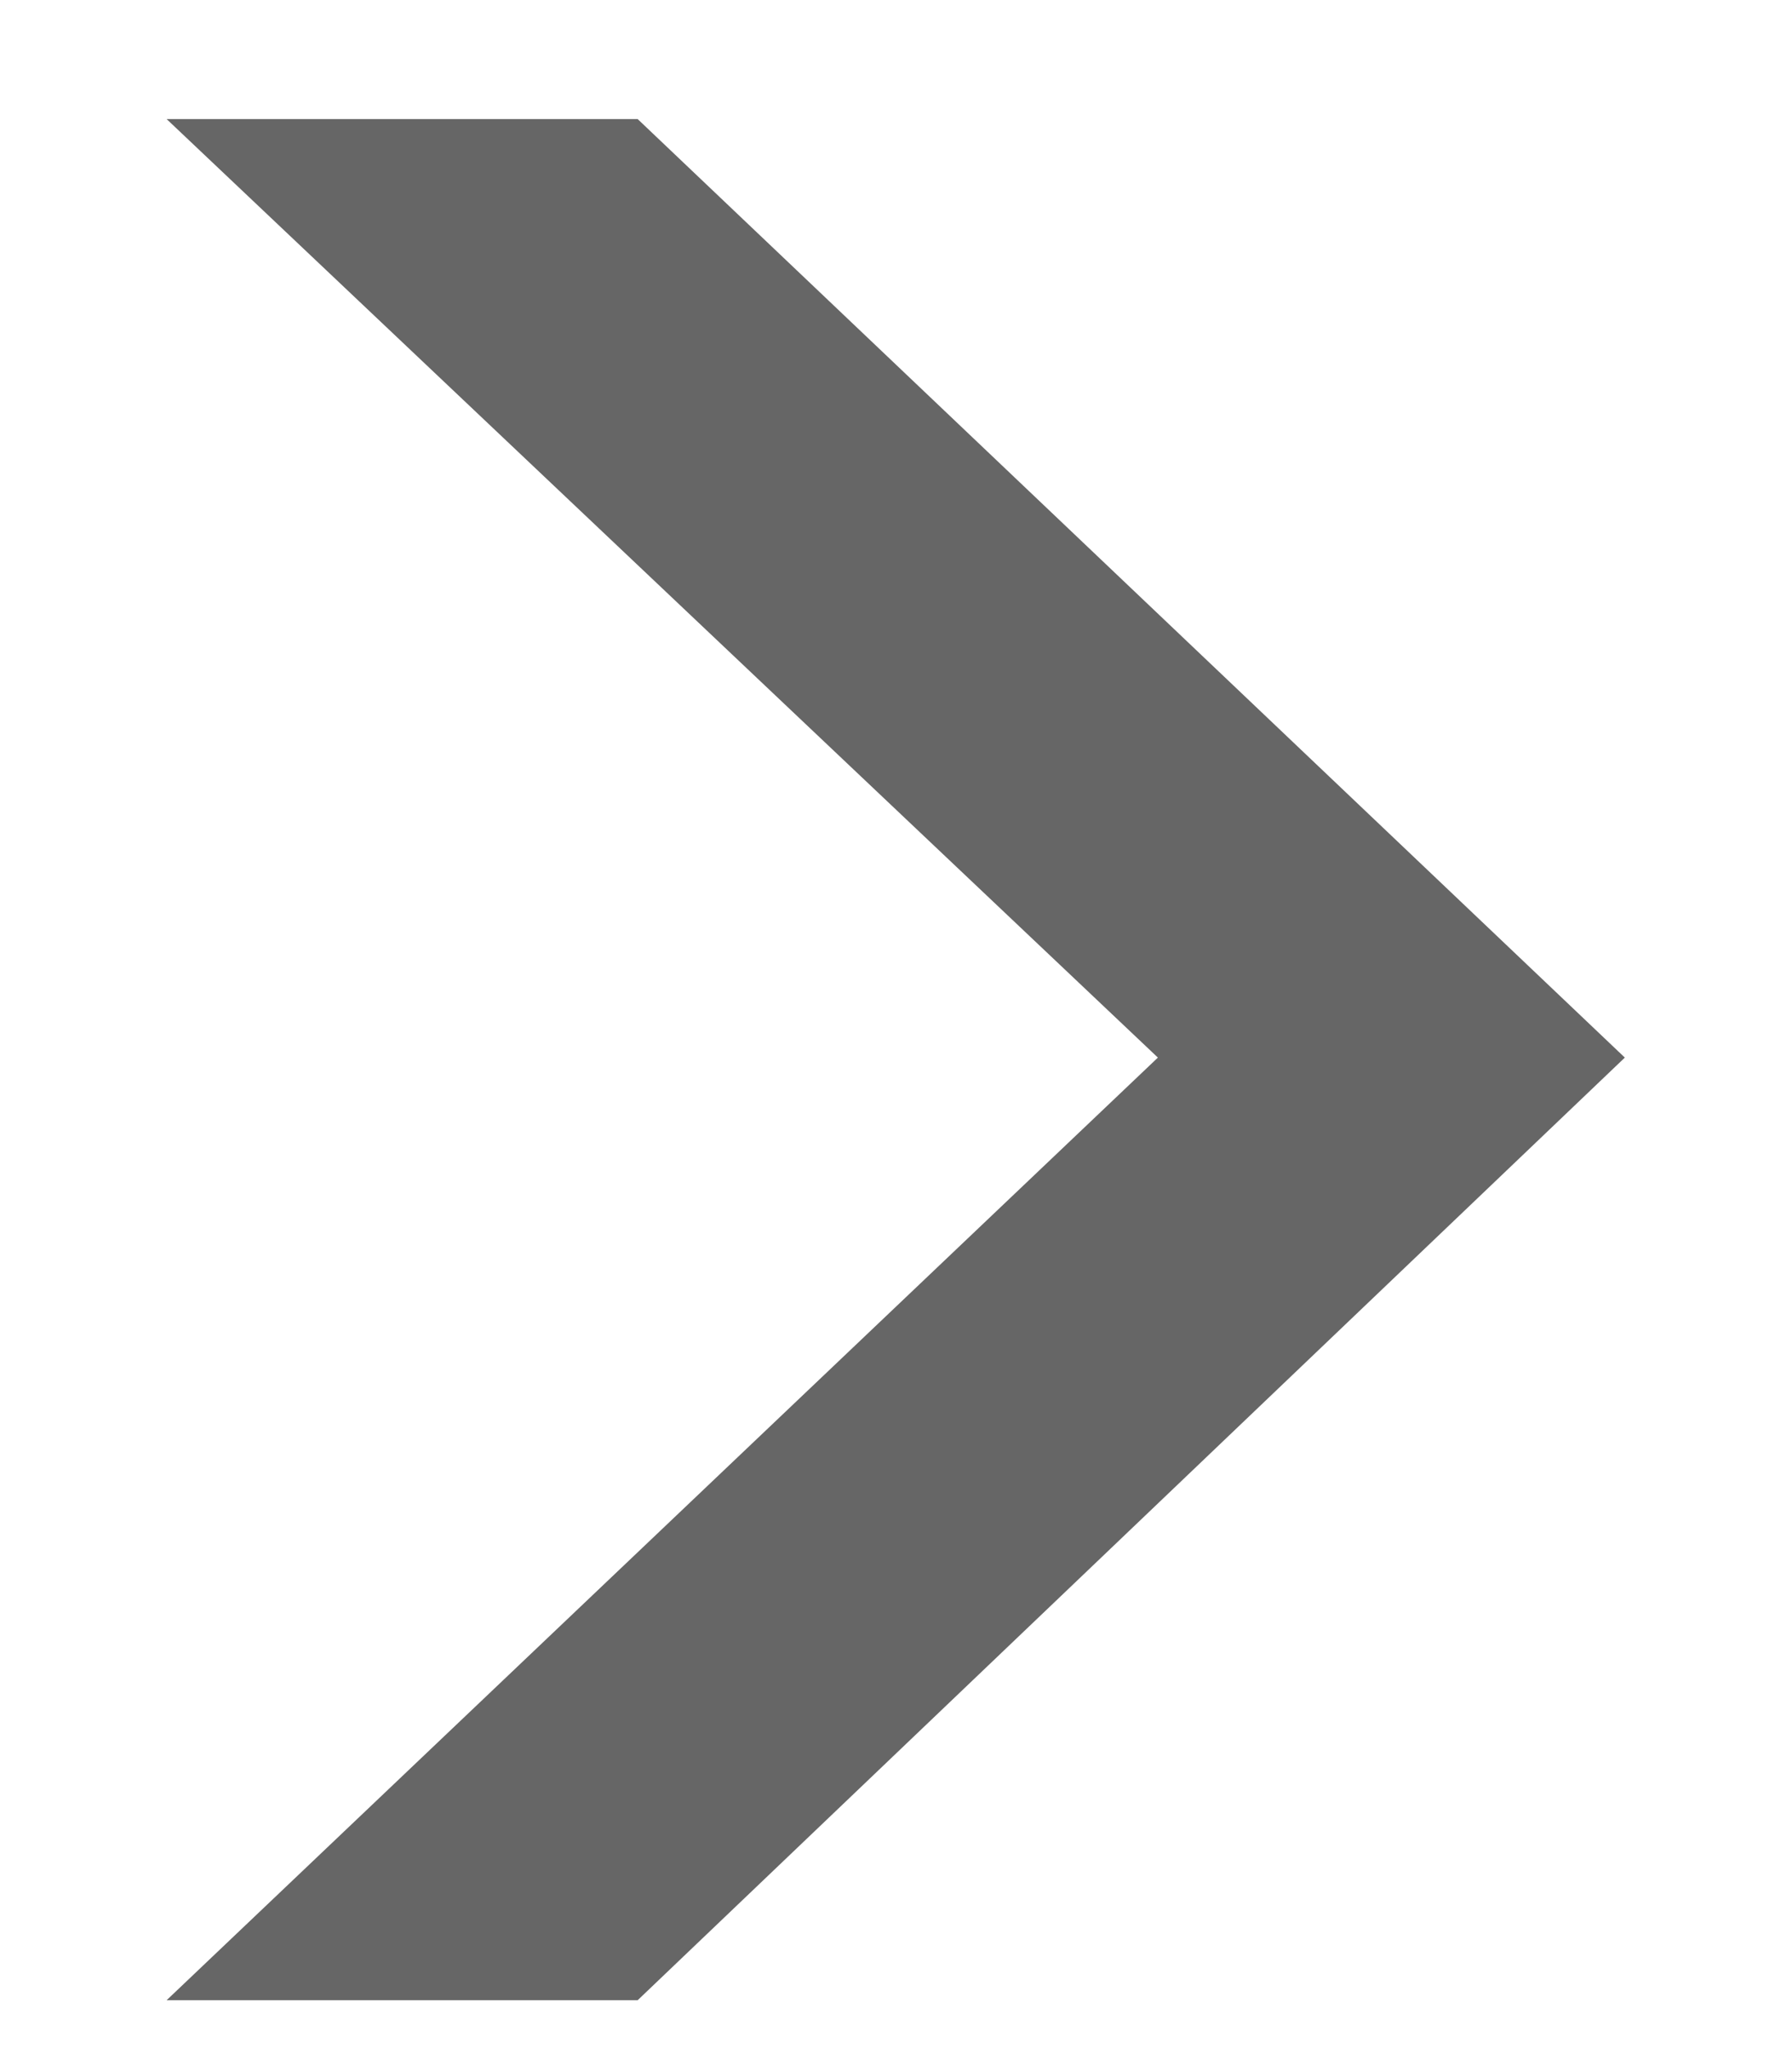 <svg width="7" height="8" viewBox="0 0 7 8" fill="none" xmlns="http://www.w3.org/2000/svg">
<path d="M2.491 7.809L6.347 4.129L2.491 0.465H0.651L4.523 4.129L0.651 7.809H2.491Z" fill="#666666"/>
</svg>
